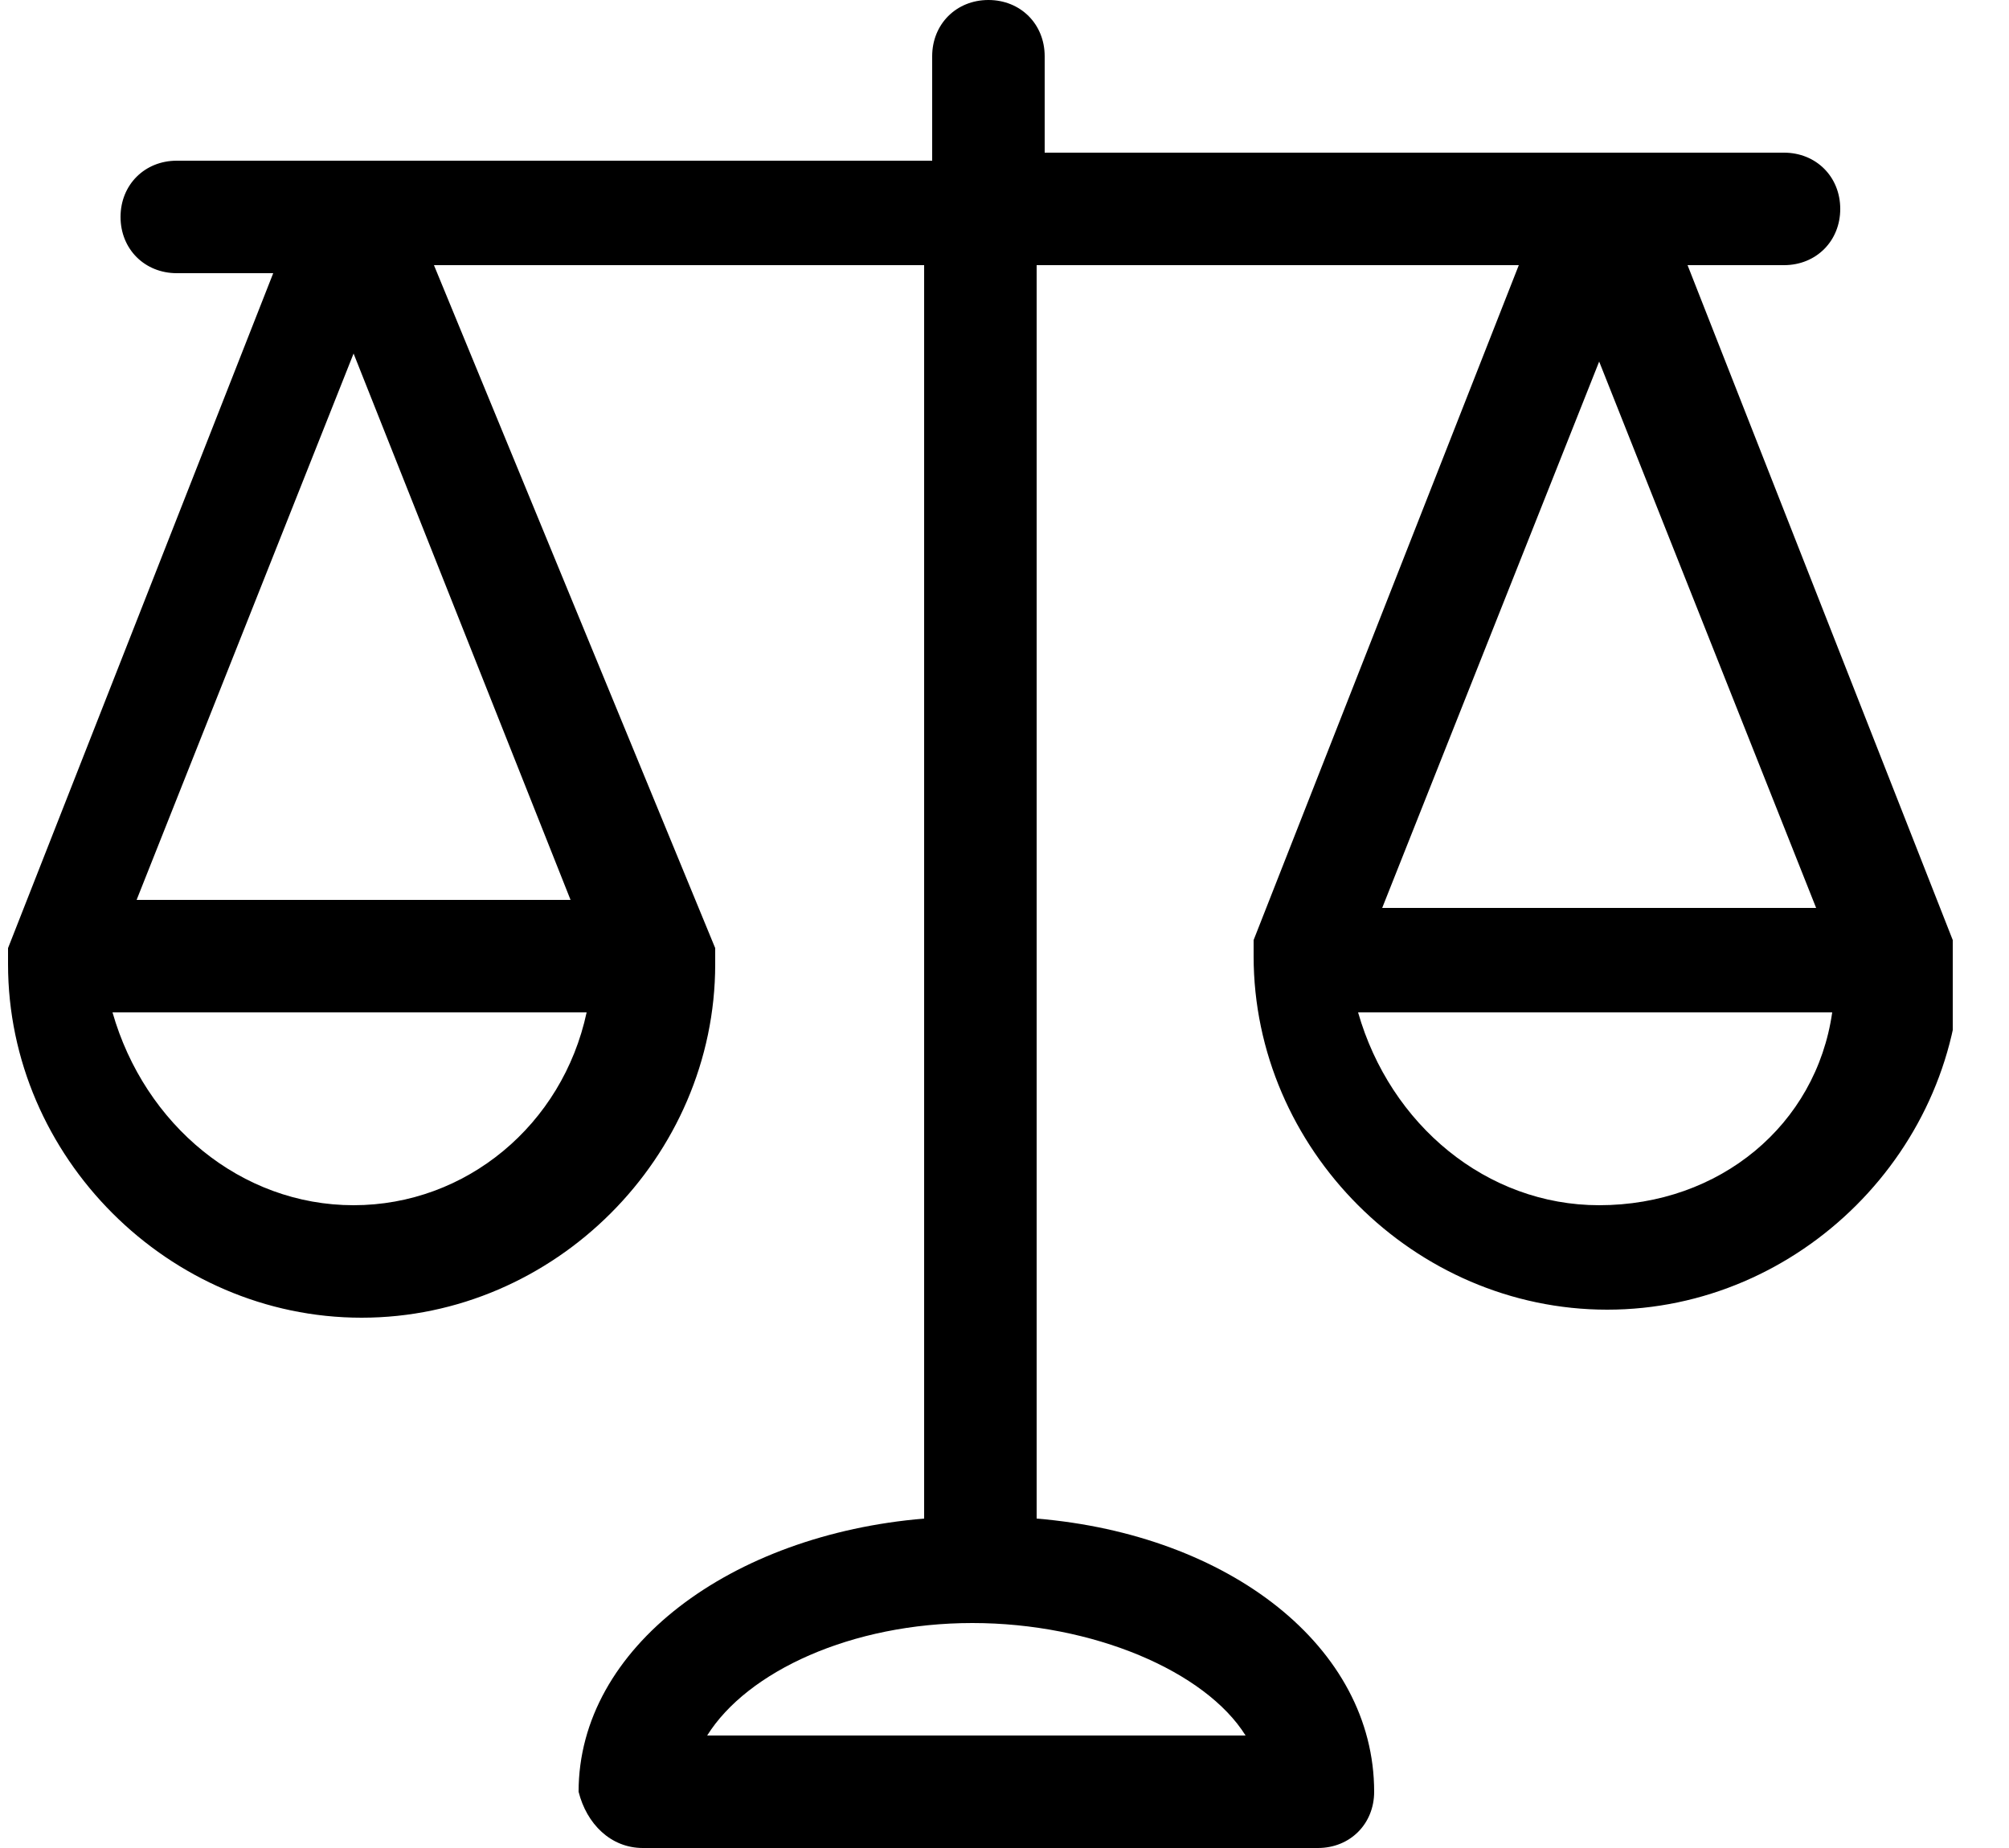 <svg width="25" height="23" viewBox="0 0 25 23" fill="none" xmlns="http://www.w3.org/2000/svg">
<g clip-path="url(#clip0)">
<path d="M24.3 11.7L21 3.3H22.2C22.6 3.3 22.9 3 22.9 2.6C22.9 2.2 22.6 1.9 22.2 1.9H13V0.7C13 0.3 12.7 0 12.3 0C11.9 0 11.6 0.3 11.6 0.7V2H2.2C1.8 2 1.5 2.3 1.5 2.7C1.5 3.1 1.8 3.4 2.2 3.4H3.4L0.1 11.8C0.1 11.9 0.1 12 0.1 12C0.1 14.4 2.1 16.4 4.5 16.4C6.9 16.4 8.9 14.4 8.9 12C8.9 11.9 8.9 11.8 8.9 11.8L5.4 3.3H11.5V18.9C9.1 19.1 7.2 20.5 7.2 22.3C7.3 22.7 7.6 23 8 23H16.4C16.8 23 17.1 22.7 17.1 22.3C17.1 20.5 15.3 19.1 12.9 18.9V3.3H18.9L15.6 11.7C15.6 11.8 15.6 11.9 15.6 11.9C15.6 14.3 17.6 16.3 20 16.3C22.4 16.3 24.4 14.3 24.4 11.9C24.3 11.9 24.3 11.8 24.3 11.7ZM4.4 4.4L7.1 11.2H1.7L4.4 4.4ZM4.4 15C3 15 1.8 14 1.4 12.6H7.3C7 14 5.8 15 4.4 15ZM15.5 21.6H8.8C9.3 20.8 10.6 20.2 12.1 20.2C13.6 20.2 15 20.8 15.5 21.6ZM22.6 11.3H17.2L19.9 4.5L22.6 11.3ZM19.9 15C18.5 15 17.3 14 16.9 12.6H22.8C22.6 14 21.4 15 19.9 15Z" fill="black"/>
</g>
<defs>
<clipPath id="clip0">
<rect width="24.3" height="23" fill="white"/>
</clipPath>
</defs>
</svg>
